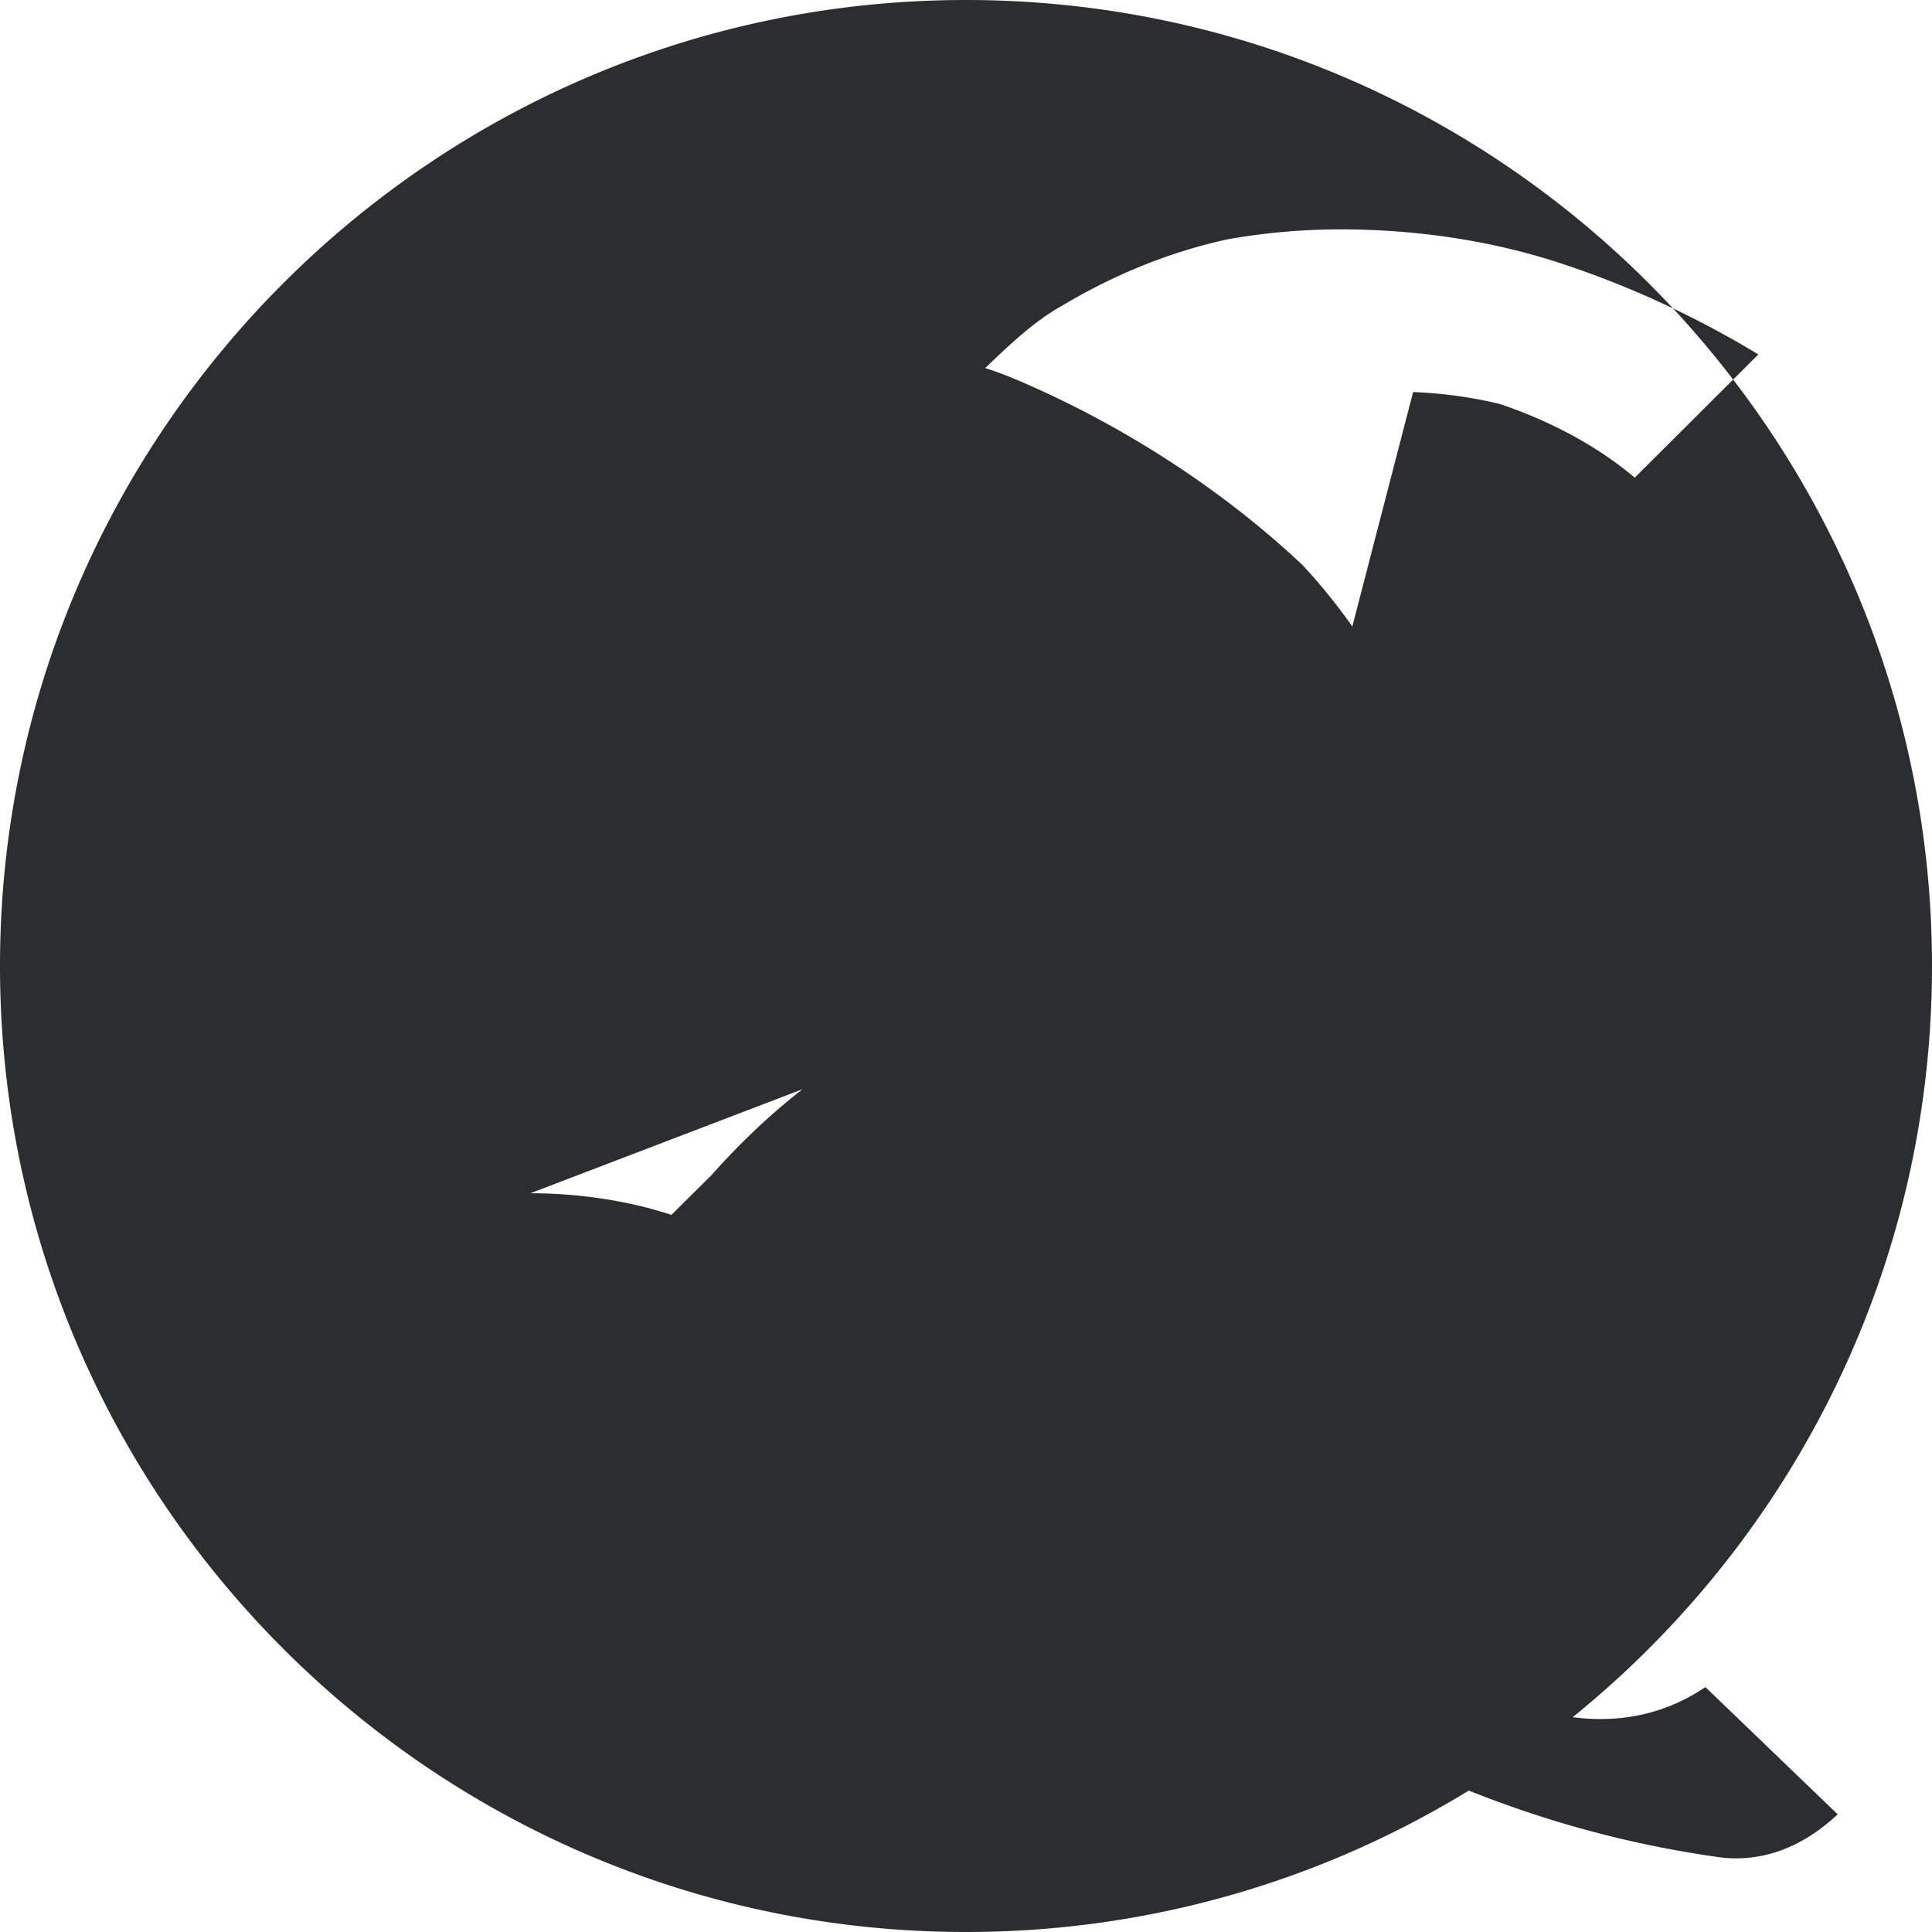 <svg xmlns="http://www.w3.org/2000/svg" viewBox="0 0 64 64" width="100" height="100">
  <path fill="#2C2D30" d="M32 0C14.355 0 0 14.355 0 32s14.355 32 32 32 32-14.355 32-32S49.645 0 32 0zm11.537 25.615c-1.467 0-2.646-.152-3.637-.458-2.372-.683-4.529-1.796-6.577-3.318-2.02-1.5-3.77-3.226-5.198-5.138l-.002.004c-.487-.645-1.064-1.325-1.678-2.027l-4.078 4.082c.158.268.312.517.467.776 1.23 2.193 2.842 4.078 4.577 5.5 2.562 1.813 5.418 2.669 8.528 2.669 3.043 0 5.832-.685 8.193-1.87.853-.386 1.703-.846 2.502-1.375-.025-.228-.052-.456-.086-.684a19.612 19.612 0 00-3.39-5.048c-2.49-2.35-5.641-4.457-9.07-5.97-.469-.206-.946-.409-1.453-.564.78-.747 1.621-1.552 2.53-2.056 1.755-1.052 3.595-1.794 5.499-2.21 1.261-.225 2.527-.33 3.749-.33 2.542 0 5.013.387 7.172 1.087 2.472.799 4.746 1.892 6.662 3.056l-4.094 4.082c-1.275-1.08-2.87-1.905-4.474-2.442a14.765 14.765 0 00-2.868-.394zm-8.832 7.363c-2.174 0-4.206.633-6.024 1.725-1.927 1.046-3.698 2.633-5.117 4.229l-3.073 3.05c.574.614 1.202 1.225 1.837 1.827 1.915 1.707 3.885 3.293 5.87 5.038a23.885 23.885 0 004.668 2.374c2.241.426 4.267 1.712 6.42 2.846 1.646.797 3.075 1.837 4.516 2.699 1.182.778 2.515 1.514 3.743 2.085 3.081 1.348 6.267 2.246 9.529 2.688 1.484.143 2.754-.457 3.802-1.437l-4.382-4.215c-1.548 1.044-3.273 1.263-5.045.886-2.147-.403-4.27-1.07-6.324-1.919-1.468-.623-2.708-1.543-3.906-2.391-1.888-1.465-3.612-3.15-5.368-4.743-.23-.196-.43-.404-.633-.604.142.075.283.138.434.191a11.978 11.978 0 002.03.418c.205.045.418.067.623.067.168 0 .313-.027.48-.063.394-.084.762-.239 1.095-.441.174-.095.353-.215.512-.347l.003.004c-.035-.035-.071-.069-.107-.105a4.785 4.785 0 01-.508-.495c-1.025-1.075-2.071-2.136-3.26-3.094-.907-.735-1.749-1.538-2.57-2.429-.25-.27-.467-.55-.715-.815l-4.253 4.07c-2.231-1.849-4.816-3.382-7.719-4.114-1.216-.29-2.448-.435-3.693-.435z"/>
</svg>
